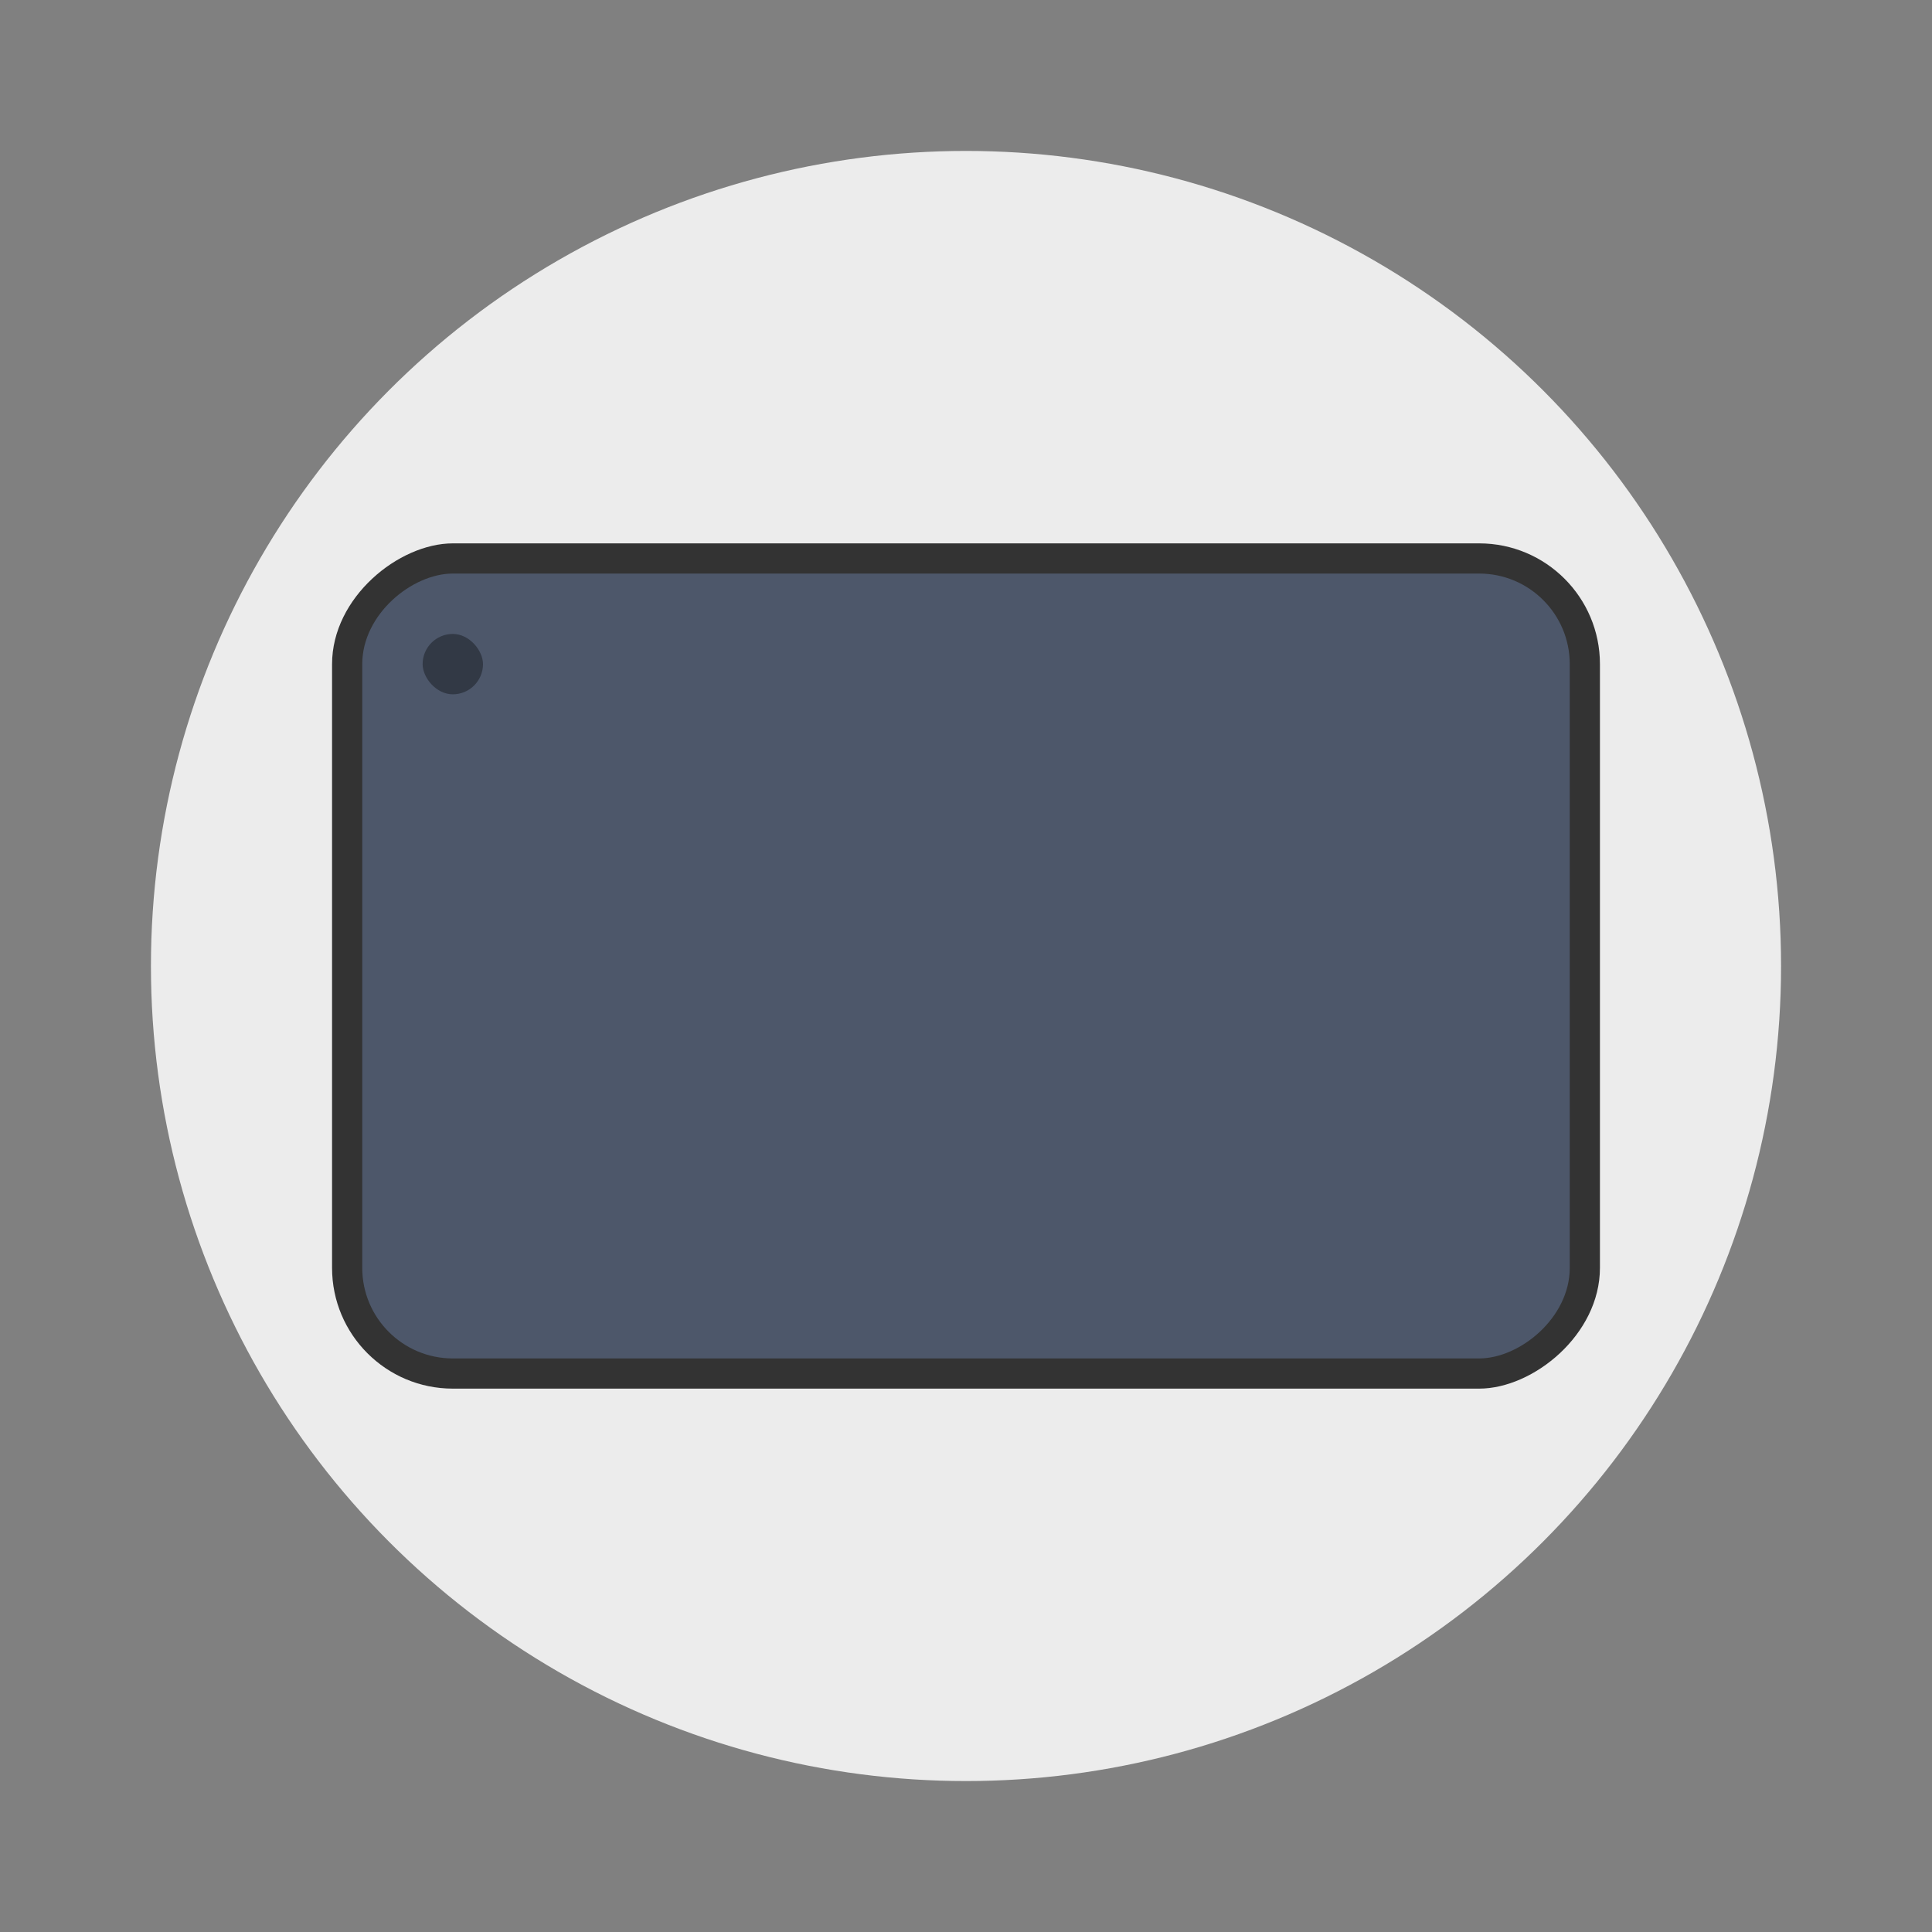 <svg width="64" height="64" version="1" xmlns="http://www.w3.org/2000/svg"><rect width="100%" height="100%" fill="#808080" stroke="none"/><circle cx="32" cy="32" r="27" fill="#ececec" style="paint-order:stroke fill markers"/><rect transform="rotate(90)" x="18" y="-53" width="28" height="42" rx="4" ry="4" fill="#333"/><rect transform="rotate(90)" x="19" y="-52" width="26" height="40" rx="3" ry="3" fill="#4d576a"/><rect x="14" y="21" width="2" height="2" rx="1" ry="1" opacity=".35" style="paint-order:stroke fill markers"/></svg>